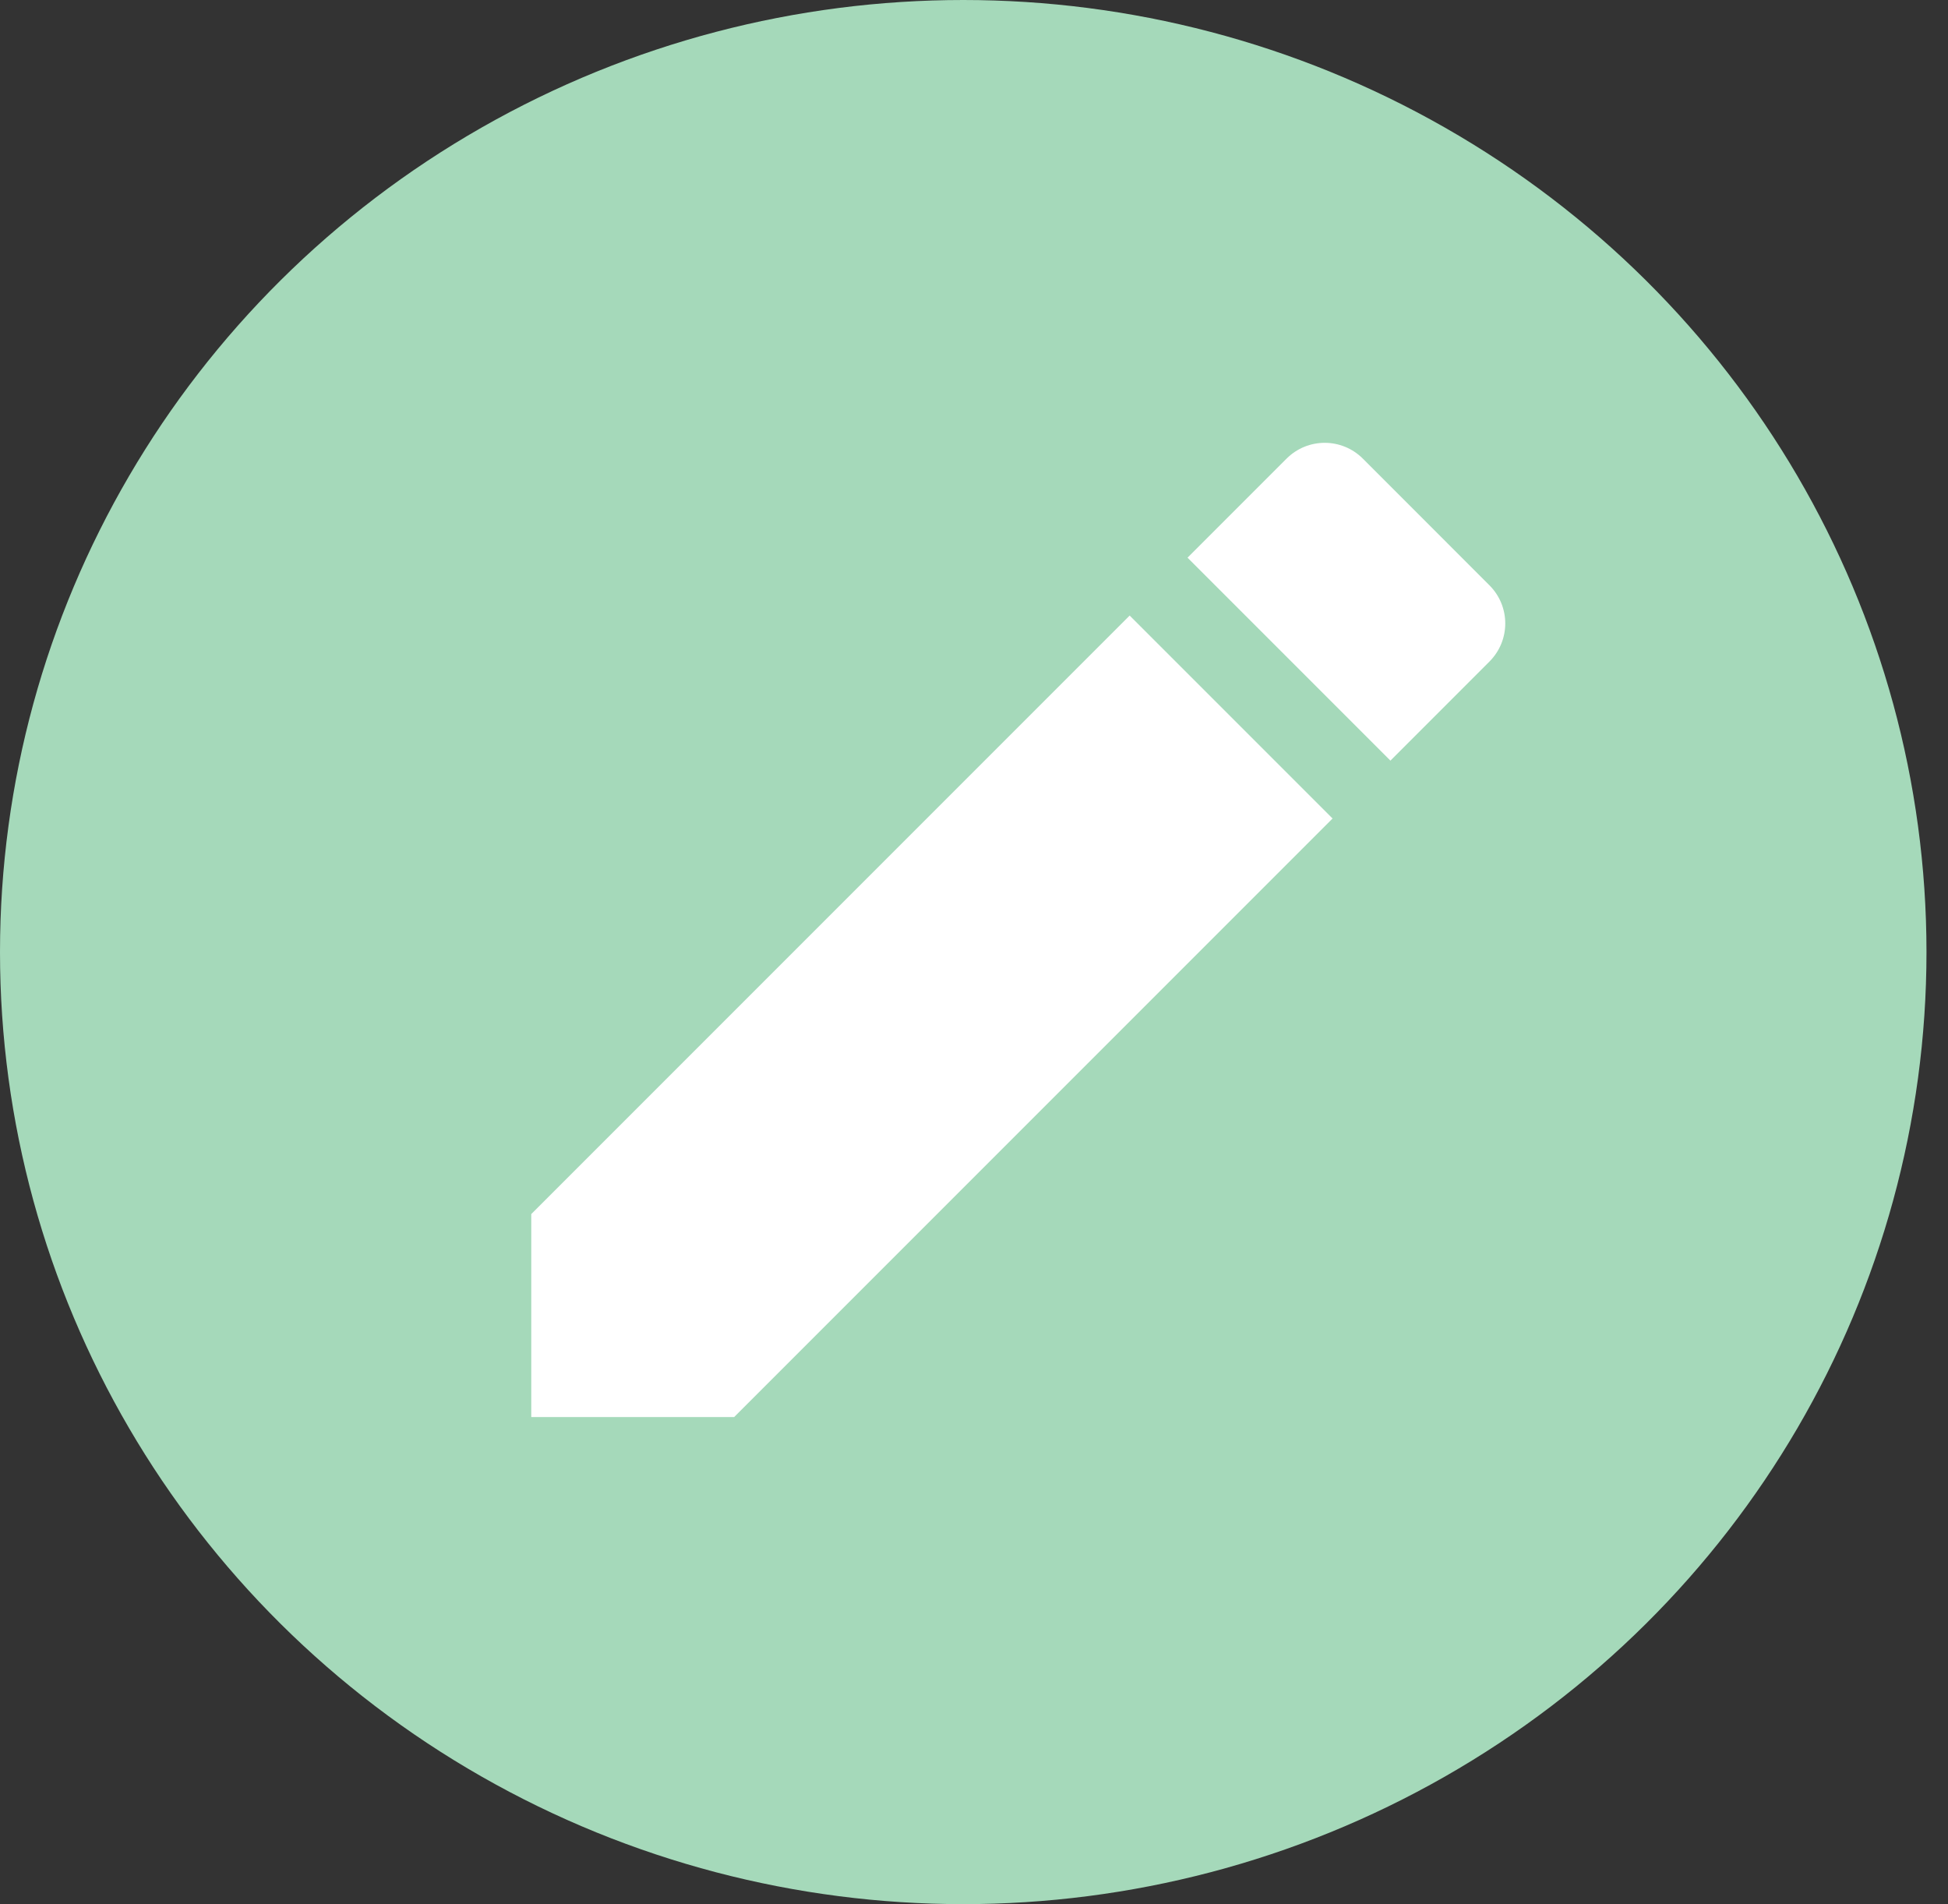 <svg width="44" height="43" viewBox="0 0 44 43" fill="none" xmlns="http://www.w3.org/2000/svg">
<rect x="0" y="0" width="44" height="43" fill="#333333" stroke="none"/>
<ellipse cx="21.757" cy="21.5" rx="21.757" ry="21.5" fill="#A5D9BA"/>
<path d="M12 27.417V32H16.583L30.099 18.484L25.516 13.901L12 27.417ZM33.642 14.94C34.119 14.463 34.119 13.694 33.642 13.217L30.783 10.357C30.306 9.881 29.537 9.881 29.06 10.357L26.823 12.594L31.406 17.177L33.642 14.94V14.94Z" fill="white"/>
</svg>
